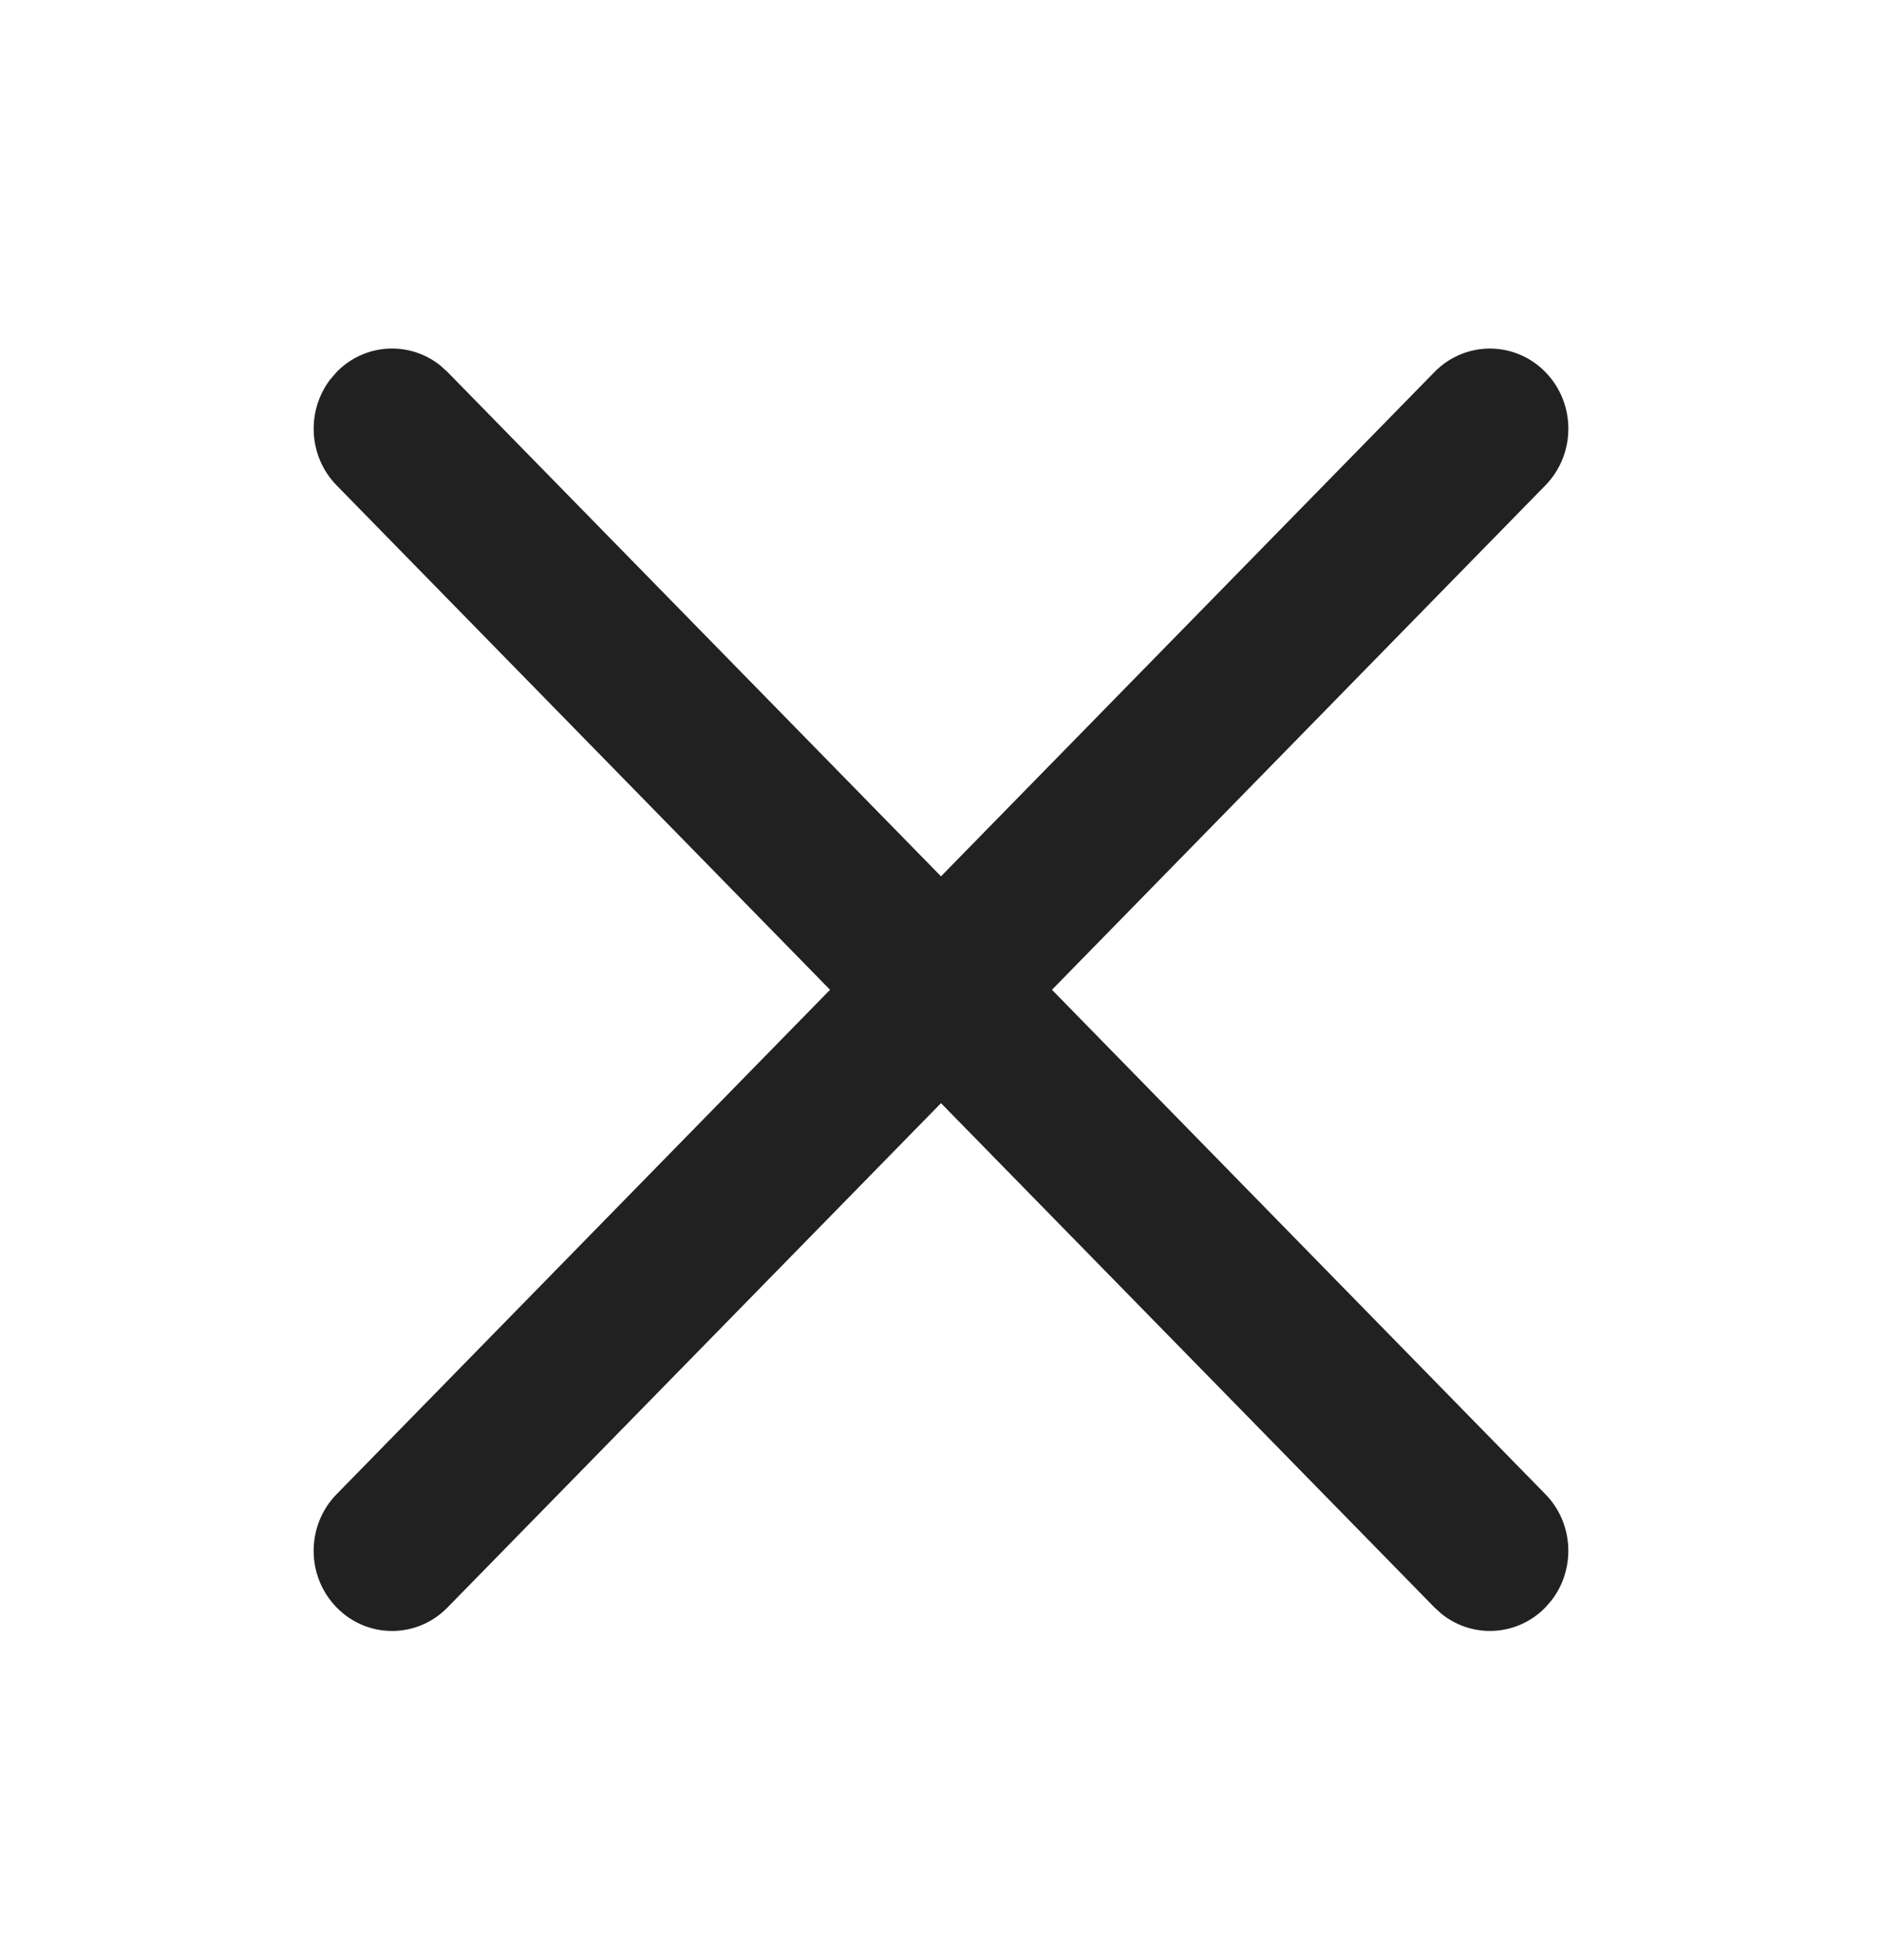 <svg width="24" height="25" viewBox="0 0 24 25" fill="none" xmlns="http://www.w3.org/2000/svg">
<path d="M4.21 4.841L4.293 4.745C4.653 4.376 5.221 4.348 5.613 4.66L5.707 4.745L12 11.177L18.293 4.745C18.683 4.346 19.317 4.346 19.707 4.745C20.098 5.144 20.098 5.791 19.707 6.191L13.415 12.624L19.707 19.057C20.068 19.425 20.095 20.005 19.79 20.406L19.707 20.502C19.347 20.871 18.779 20.899 18.387 20.587L18.293 20.502L12 14.07L5.707 20.502C5.317 20.902 4.683 20.902 4.293 20.502C3.902 20.103 3.902 19.456 4.293 19.057L10.585 12.624L4.293 6.191C3.932 5.822 3.905 5.242 4.21 4.841L4.293 4.745L4.21 4.841Z" fill="#212121"/>
</svg>

